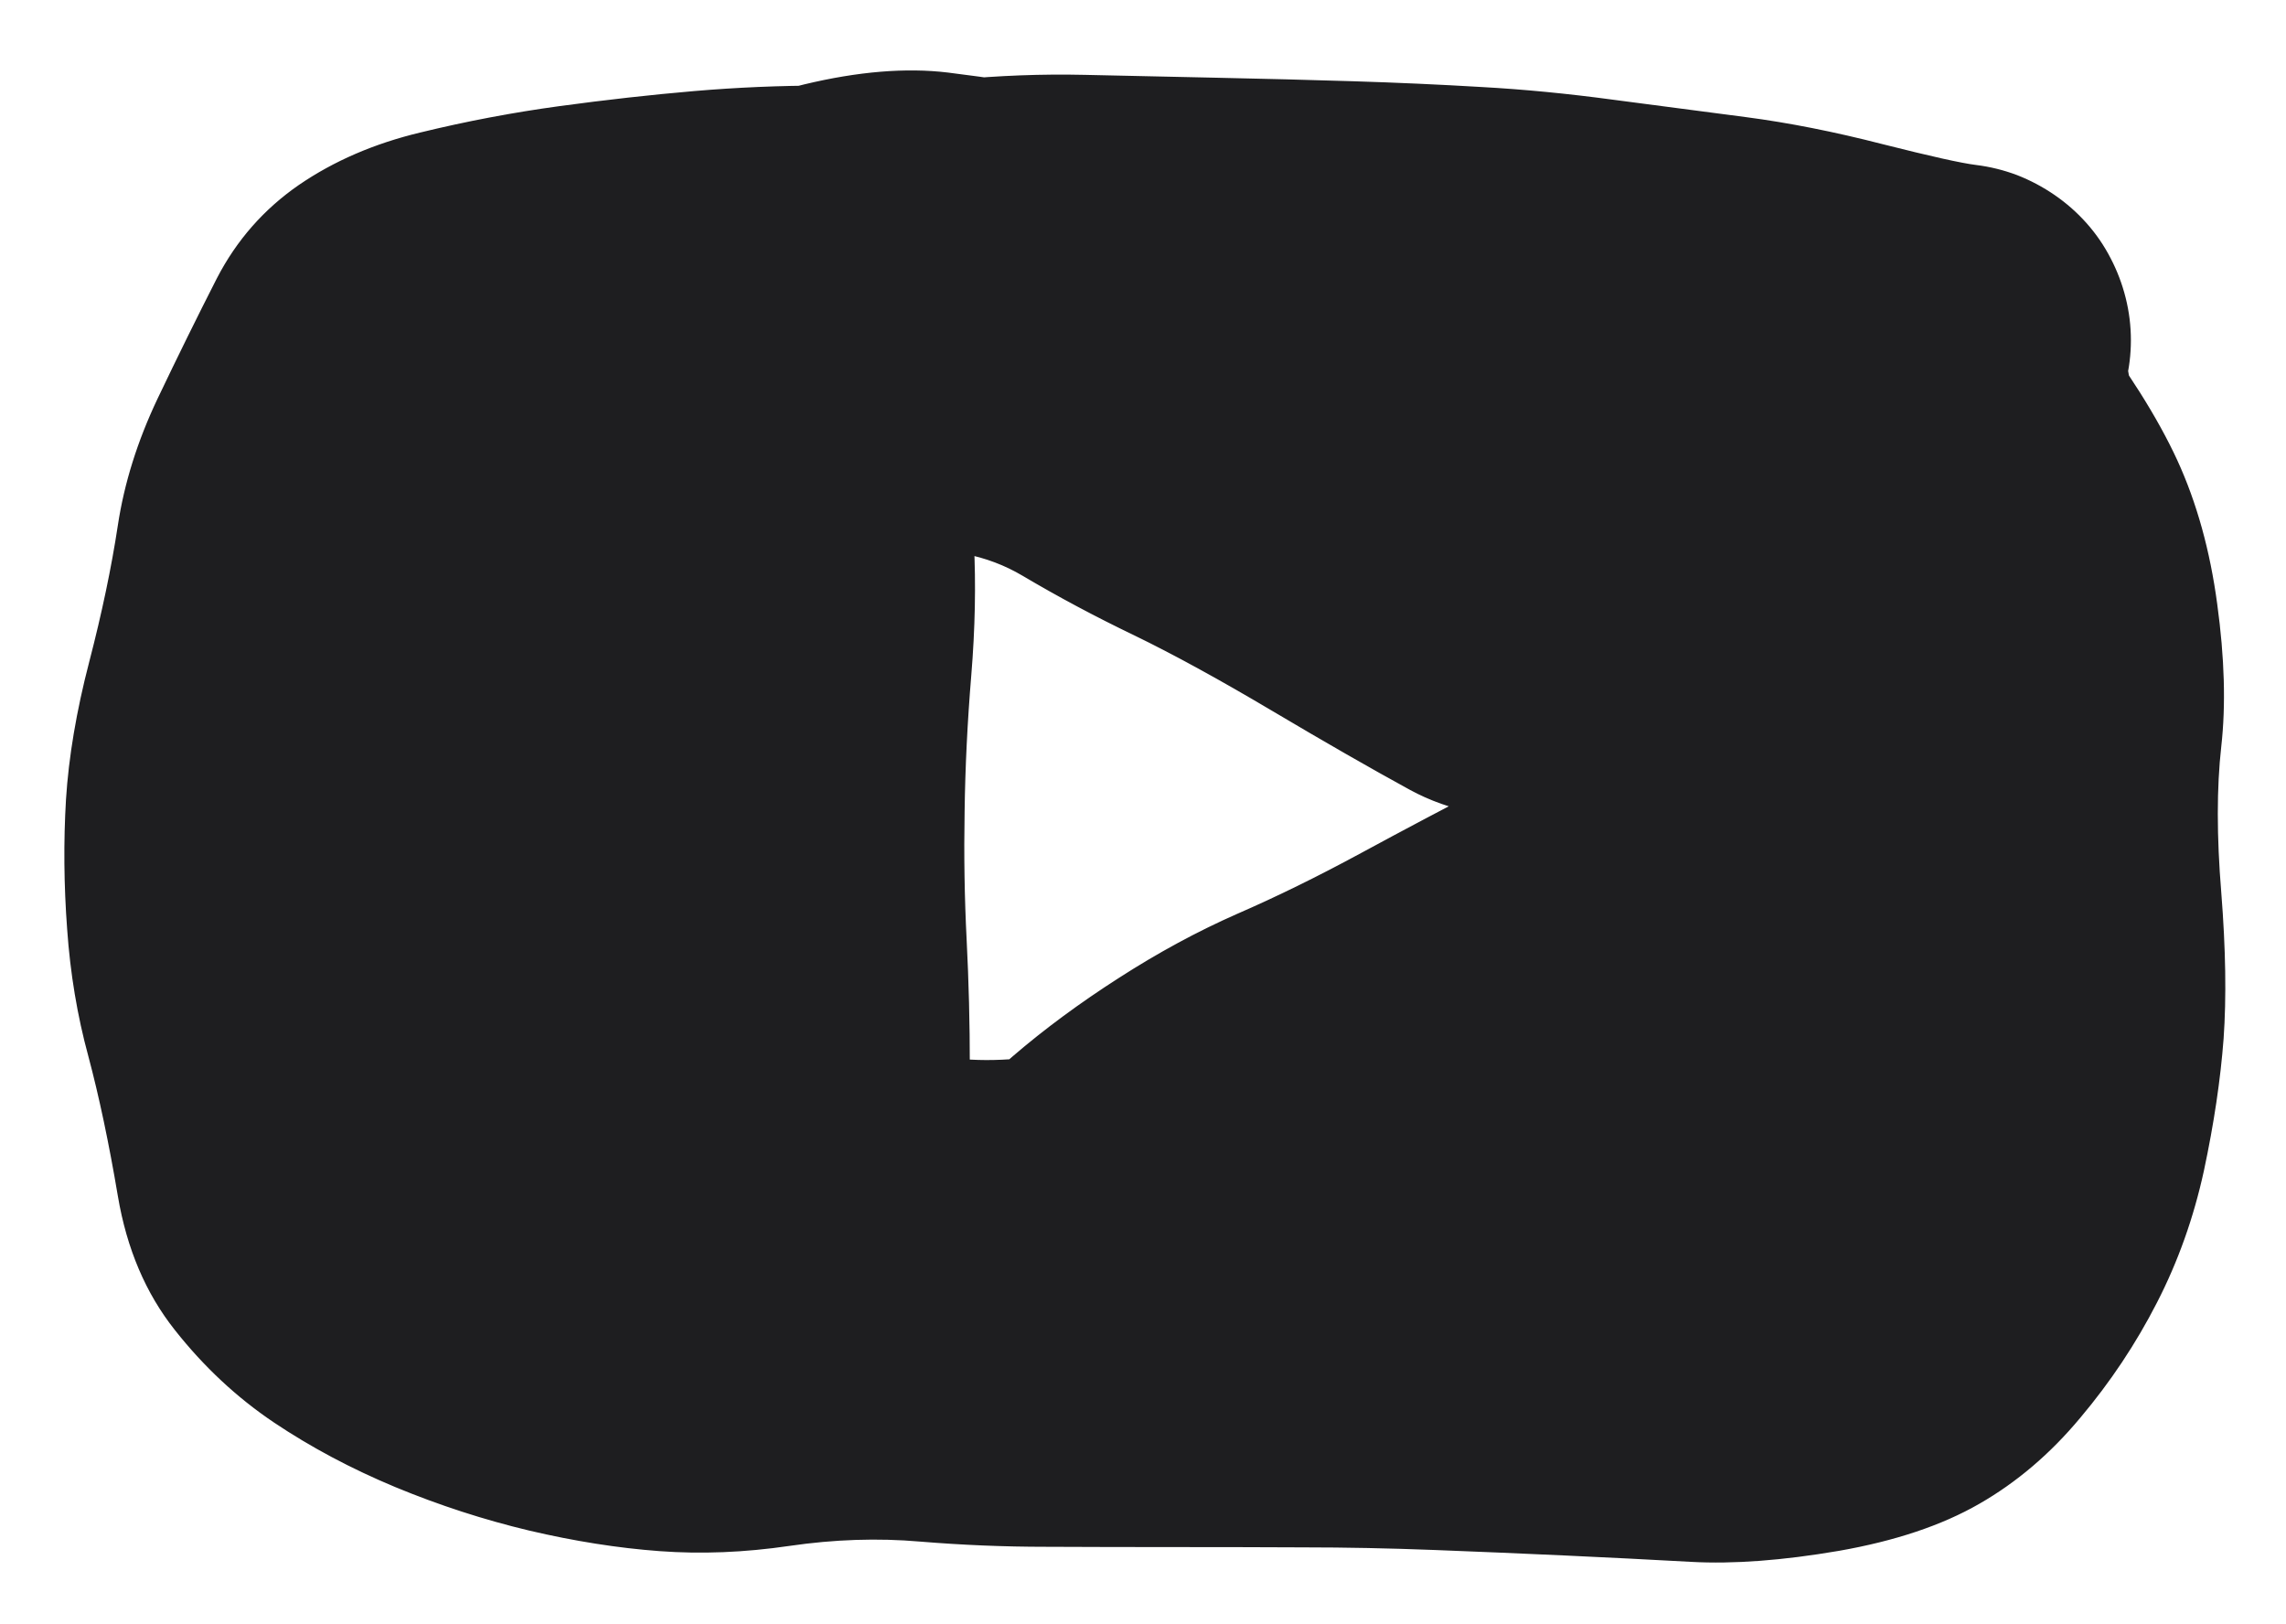 <svg version="1.1" xmlns="http://www.w3.org/2000/svg" viewBox="0 0 78.912 56.066" width="78.912" height="56.066">
  <!-- svg-source:excalidraw -->
  
  <defs>
    <style class="style-fonts">
      @font-face {
        font-family: "Virgil";
        src: url("https://excalidraw.com/Virgil.woff2");
      }
      @font-face {
        font-family: "Cascadia";
        src: url("https://excalidraw.com/Cascadia.woff2");
      }
    </style>
  </defs>
  <g transform="translate(122.018 31.094) rotate(0 -82.563 -3.061)" stroke="none"><path d="M-55.32 -10.78 L-55.41 -10.86 L-55.41 -10.95 L-55.41 -11.03 L-55.41 -11.2 L-55.41 -11.36 L-55.41 -11.53 L-55.41 -11.61 L-55.41 -11.86 L-55.41 -12.11 L-55.41 -12.36 L-55.24 -12.61 L-55.15 -12.69 L-55.07 -12.86 L-54.98 -13.11 L-54.72 -13.61 L-54.72 -13.69 L-54.64 -13.85 L-54.64 -14.02 L-54.43 -14.55 L-54.26 -14.8 L-54.26 -14.97 L-54.17 -15.13 L-54.09 -15.3 L-53.96 -15.66 L-53.79 -16 L-53.7 -16.16 L-53.7 -16.25 L-53.7 -16.33 L-53.7 -16.5 L-53.62 -16.66 L-53.62 -16.74 L-53.62 -16.91 L-53.53 -16.99 L-53.45 -17.08 L-53.45 -17.16 L-53.53 -17.24 L-53.62 -17.41 L-53.62 -17.49 L-53.71 -17.66 L-53.79 -17.83 L-53.88 -17.91 L-53.96 -17.99 L-54.05 -18.08 L-54.14 -18.16 L-54.48 -18.24 L-54.57 -18.24 L-54.74 -18.32 L-54.91 -18.32 L-55.08 -18.41 L-55.25 -18.57 L-55.34 -18.57 L-55.6 -18.74 L-55.68 -18.82 L-55.77 -18.91 L-56.03 -19.07 L-56.11 -19.16 L-56.2 -19.24 L-56.29 -19.32 L-56.46 -19.41 L-56.54 -19.49 L-56.63 -19.57 L-56.54 -19.57 L-56.46 -19.57 L-56.29 -19.57 L-56.12 -19.57 L-56.03 -19.57 L-55.95 -19.57 L-55.86 -19.57 L-55.69 -19.57 L-55.43 -19.49 L-55.35 -19.41 L-55.26 -19.41 L-55.18 -19.41 L-55.09 -19.41 L-55 -19.41 L-54.92 -19.41 L-54.75 -19.41 L-54.66 -19.41 L-54.58 -19.41 L-54.49 -19.33 L-54.58 -19.33 L-54.75 -19.33 L-55.09 -19.33 L-55.26 -19.33 L-55.9 -19.45 L-56.07 -19.45 L-56.25 -19.45 L-56.5 -19.45 L-56.97 -19.57 L-57.43 -19.69 L-58.03 -19.69 L-58.21 -19.77 L-58.29 -19.86 L-58.55 -19.94 L-58.72 -20.02 L-58.81 -20.02 L-58.89 -20.02 L-59.07 -20.11 L-59.41 -20.11 L-59.58 -20.19 L-59.67 -20.27 L-59.84 -20.27 L-60.1 -20.27 L-60.56 -20.4 L-61.11 -20.4 L-61.66 -20.52 L-62.09 -20.52 L-62.26 -20.52 L-62.52 -20.52 L-62.86 -20.52 L-63.12 -20.52 L-63.38 -20.6 L-63.55 -20.6 L-63.81 -20.6 L-63.98 -20.6 L-64.16 -20.6 L-64.33 -20.6 L-64.5 -20.6 L-64.67 -20.6 L-64.93 -20.6 L-65.02 -20.6 L-65.1 -20.6 L-65.28 -20.6 L-65.74 -20.72 L-66.08 -20.81 L-66.43 -20.81 L-66.77 -20.81 L-67.41 -20.93 L-67.58 -20.93 L-67.84 -20.93 L-68.09 -20.93 L-68.35 -20.93 L-68.52 -21.01 L-68.78 -21.01 L-69.12 -21.01 L-69.47 -21.09 L-69.73 -21.09 L-69.9 -21.09 L-70.24 -21.09 L-70.5 -21.09 L-71.05 -21.09 L-71.22 -21.09 L-71.65 -21.09 L-71.99 -21.09 L-72.34 -21.09 L-72.51 -21.09 L-72.85 -21.09 L-73.02 -21.09 L-73.2 -21.09 L-73.46 -21.09 L-73.54 -21.09 L-73.71 -21.09 L-74.06 -21.09 L-74.4 -21.09 L-74.57 -21.09 L-75.12 -21.09 L-75.67 -21.09 L-75.84 -21.09 L-76.19 -21.09 L-76.62 -21.09 L-76.87 -21.09 L-77.42 -21.09 L-77.97 -21.09 L-78.32 -21.09 L-78.66 -21.09 L-79 -21.09 L-79.26 -21.09 L-79.52 -21.09 L-80.04 -21.09 L-80.79 -21.09 L-81.55 -21.09 L-82.3 -21.09 L-82.85 -21.09 L-82.94 -21.09 L-83.37 -21.09 L-83.71 -21.09 L-84.06 -21.09 L-84.4 -21.09 L-84.66 -21.09 L-84.92 -21.09 L-85.09 -21.09 L-85.26 -21.09 L-85.52 -21.09 L-86.03 -21.09 L-86.38 -21.09 L-86.81 -21.09 L-86.98 -21.09 L-87.15 -21.09 L-87.7 -20.89 L-87.79 -20.89 L-88.13 -20.89 L-88.59 -20.77 L-88.77 -20.77 L-89.11 -20.77 L-89.66 -20.77 L-90.09 -20.77 L-90.55 -20.65 L-90.72 -20.65 L-91.07 -20.65 L-91.41 -20.65 L-91.75 -20.65 L-91.93 -20.65 L-92.01 -20.65 L-92.19 -20.65 L-92.44 -20.65 L-92.53 -20.65 L-92.62 -20.65 L-92.79 -20.65 L-93.05 -20.65 L-93.42 -20.53 L-93.68 -20.53 L-93.85 -20.53 L-94.11 -20.53 L-94.37 -20.53 L-94.89 -20.53 L-94.97 -20.53 L-95.23 -20.53 L-95.4 -20.53 L-95.57 -20.53 L-95.75 -20.53 L-96 -20.53 L-96.26 -20.53 L-96.35 -20.53 L-96.43 -20.53 L-96.52 -20.53 L-96.69 -20.53 L-96.78 -20.53 L-96.95 -20.53 L-97.04 -20.53 L-97.12 -20.53 L-97.3 -20.53 L-97.38 -20.53 L-97.55 -20.53 L-97.73 -20.53 L-97.81 -20.53 L-98.07 -20.44 L-98.33 -20.36 L-98.5 -20.36 L-98.76 -20.36 L-98.93 -20.36 L-99.02 -20.36 L-99.1 -20.36 L-99.28 -20.36 L-99.71 -20.36 L-99.88 -20.36 L-100.05 -20.36 L-100.22 -20.36 L-100.31 -20.36 L-100.57 -20.36 L-100.91 -20.28 L-101 -20.28 L-101.08 -20.28 L-101.25 -20.2 L-101.34 -20.2 L-101.43 -20.2 L-101.6 -20.11 L-101.68 -20.11 L-101.86 -20.11 L-101.94 -20.11 L-102.11 -20.03 L-102.29 -19.95 L-102.46 -19.95 L-102.72 -19.95 L-102.89 -19.86 L-103.06 -19.86 L-103.23 -19.86 L-103.4 -19.78 L-103.49 -19.78 L-103.58 -19.78 L-103.83 -19.7 L-103.92 -19.7 L-104.26 -19.62 L-104.44 -19.53 L-104.52 -19.53 L-104.69 -19.53 L-104.87 -19.45 L-104.95 -19.45 L-105.21 -19.37 L-105.3 -19.37 L-105.47 -19.29 L-105.64 -19.29 L-105.81 -19.29 L-105.99 -19.29 L-106.16 -19.2 L-106.24 -19.12 L-106.33 -19.12 L-106.42 -19.12 L-106.59 -19.04 L-106.76 -19.04 L-106.85 -19.04 L-107.02 -18.96 L-107.1 -18.96 L-107.27 -18.87 L-107.36 -18.79 L-107.45 -18.63 L-107.53 -18.54 L-107.75 -18.1 L-107.75 -17.93 L-107.96 -17.48 L-108.04 -17.4 L-108.13 -17.23 L-108.13 -17.15 L-108.26 -16.79 L-108.34 -16.54 L-108.56 -16.01 L-108.64 -15.93 L-108.73 -15.76 L-108.73 -15.68 L-108.73 -15.6 L-108.81 -15.43 L-108.81 -15.27 L-108.9 -15.1 L-109.07 -14.94 L-109.07 -14.77 L-109.07 -14.69 L-109.07 -14.6 L-109.16 -14.44 L-109.24 -14.27 L-109.33 -14.03 L-109.42 -13.94 L-109.5 -13.94 L-109.59 -13.86 L-109.68 -13.78 L-109.85 -13.61 L-109.93 -13.53 L-110.02 -13.37 L-110.02 -13.28 L-110.11 -13.12 L-110.11 -13.03 L-110.19 -12.87 L-110.28 -12.79 L-110.36 -12.7 L-110.36 -12.54 L-110.36 -12.21 L-110.36 -11.96 L-110.36 -11.71 L-110.45 -11.55 L-110.45 -11.22 L-110.45 -10.97 L-110.45 -10.8 L-110.45 -10.56 L-110.45 -10.39 L-110.45 -10.14 L-110.54 -9.89 L-110.71 -9.73 L-110.84 -9.03 L-110.84 -8.79 L-110.92 -8.62 L-110.92 -8.29 L-111.05 -7.92 L-111.05 -7.68 L-111.13 -7.51 L-111.31 -7.1 L-111.31 -6.93 L-111.39 -6.77 L-111.39 -6.52 L-111.52 -6.07 L-111.52 -5.91 L-111.82 -5.05 L-111.82 -4.96 L-111.82 -4.63 L-112.02 -3.7 L-112.02 -2.97 L-112.02 -2.24 L-112.02 -1.14 L-112.02 -0.81 L-112.02 -0.08 L-112.02 0.65 L-112.02 1.18 L-111.89 1.54 L-111.77 2.07 L-111.77 2.15 L-111.68 2.4 L-111.6 2.57 L-111.38 3.01 L-111.3 3.18 L-111.3 3.34 L-111.3 3.51 L-111.21 3.76 L-111.21 3.84 L-111.21 4.17 L-111.13 4.34 L-111.13 4.58 L-110.96 4.91 L-110.96 5.08 L-110.83 5.53 L-110.83 5.69 L-110.83 6.02 L-110.83 6.27 L-110.83 6.44 L-110.83 6.68 L-110.83 7.1 L-110.75 7.26 L-110.75 7.35 L-110.75 7.51 L-110.62 8.04 L-110.62 8.29 L-110.62 8.62 L-110.45 8.95 L-110.32 9.48 L-110.32 9.56 L-110.32 9.73 L-110.24 9.81 L-110.15 9.98 L-109.98 10.14 L-109.9 10.22 L-109.81 10.31 L-109.72 10.47 L-109.55 10.55 L-109.38 10.64 L-109.3 10.72 L-109.21 10.8 L-109.13 10.8 L-109.04 10.88 L-108.87 10.97 L-108.61 11.13 L-108.36 11.38 L-108.18 11.46 L-108.1 11.55 L-107.84 11.79 L-107.5 12.04 L-107.24 12.21 L-106.99 12.29 L-106.64 12.45 L-106.56 12.54 L-106.3 12.62 L-106.13 12.7 L-105.96 12.87 L-105.87 12.95 L-105.7 13.03 L-105.45 13.12 L-105.36 13.12 L-105.02 13.28 L-104.76 13.36 L-104.59 13.45 L-104.42 13.45 L-104.16 13.45 L-103.91 13.53 L-103.74 13.53 L-103.27 13.73 L-102.81 13.85 L-102.26 13.98 L-101.71 14.1 L-101.25 14.22 L-100.99 14.3 L-100.02 14.49 L-99.14 14.69 L-98.88 14.69 L-98.54 14.69 L-98.45 14.69 L-98.37 14.69 L-98.2 14.69 L-98.11 14.69 L-97.94 14.69 L-97.77 14.69 L-97.34 14.69 L-97.17 14.69 L-96.91 14.69 L-96.57 14.69 L-96.31 14.6 L-96.06 14.52 L-95.97 14.52 L-95.72 14.52 L-95.63 14.52 L-95.37 14.44 L-95.2 14.44 L-95.03 14.44 L-94.95 14.44 L-94.77 14.35 L-94.6 14.35 L-94.43 14.35 L-94.26 14.35 L-94.18 14.35 L-94.01 14.35 L-93.66 14.35 L-93.49 14.35 L-93.41 14.35 L-93.32 14.35 L-93.06 14.35 L-92.81 14.35 L-92.64 14.35 L-92.55 14.35 L-92.47 14.35 L-92.21 14.35 L-92.04 14.35 L-91.95 14.35 L-91.78 14.35 L-91.52 14.35 L-91.27 14.35 L-90.93 14.35 L-90.84 14.35 L-90.75 14.35 L-90.58 14.35 L-90.41 14.35 L-90.16 14.35 L-90.07 14.35 L-89.98 14.35 L-89.9 14.35 L-89.73 14.35 L-89.64 14.35 L-89.56 14.35 L-89.47 14.35 L-89.3 14.35 L-89.21 14.35 L-89.13 14.35 L-88.96 14.35 L-88.7 14.35 L-88.27 14.35 L-88.1 14.35 L-87.93 14.35 L-87.67 14.35 L-87.42 14.35 L-87.16 14.35 L-86.99 14.35 L-86.9 14.35 L-86.73 14.35 L-86.39 14.35 L-86.22 14.35 L-86.05 14.35 L-85.36 14.35 L-85.28 14.35 L-84.94 14.35 L-84.68 14.35 L-84.42 14.35 L-84.34 14.35 L-84.17 14.35 L-84 14.35 L-83.82 14.35 L-83.65 14.35 L-83.4 14.35 L-83.23 14.35 L-82.97 14.35 L-82.71 14.35 L-82.63 14.35 L-82.46 14.35 L-82.28 14.35 L-81.94 14.35 L-81.69 14.35 L-81.51 14.35 L-81.43 14.35 L-81.34 14.35 L-81.17 14.35 L-81 14.35 L-80.66 14.35 L-80.32 14.35 L-80.15 14.35 L-79.72 14.35 L-79.29 14.35 L-78.86 14.35 L-78.69 14.35 L-78.52 14.35 L-78.35 14.35 L-78.18 14.35 L-78.01 14.35 L-77.66 14.35 L-76.81 14.35 L-76.3 14.35 L-76.13 14.35 L-75.78 14.35 L-75.53 14.35 L-75.27 14.35 L-75.1 14.35 L-75.01 14.35 L-74.93 14.35 L-74.76 14.35 L-74.59 14.35 L-74.33 14.35 L-73.9 14.35 L-73.64 14.35 L-73.56 14.35 L-73.39 14.35 L-73.05 14.35 L-72.7 14.35 L-72.45 14.35 L-72.36 14.35 L-72.19 14.35 L-72.1 14.35 L-72.02 14.35 L-71.85 14.35 L-71.68 14.35 L-71.33 14.35 L-71.16 14.35 L-70.91 14.35 L-70.36 14.56 L-69.89 14.56 L-69.47 14.56 L-69.38 14.56 L-69.21 14.56 L-68.87 14.64 L-68.61 14.64 L-68.44 14.64 L-68.35 14.64 L-68.18 14.72 L-68.1 14.72 L-68.01 14.72 L-67.84 14.72 L-67.59 14.72 L-67.24 14.72 L-67.07 14.72 L-66.82 14.72 L-66.56 14.72 L-66.47 14.72 L-66.3 14.72 L-66.22 14.72 L-66.05 14.72 L-65.87 14.72 L-65.7 14.72 L-65.62 14.72 L-65.45 14.72 L-65.19 14.72 L-64.76 14.72 L-64.21 14.72 L-63.87 14.72 L-63.61 14.72 L-63.36 14.81 L-62.76 14.81 L-62.59 14.81 L-62.25 14.89 L-62.16 14.97 L-61.99 14.97 L-61.65 14.97 L-61.39 14.97 L-61.22 14.97 L-61.13 14.97 L-60.96 14.97 L-60.79 14.97 L-60.53 14.97 L-60.16 14.85 L-60.07 14.85 L-59.81 14.85 L-59.56 14.85 L-59.39 14.85 L-59.3 14.85 L-59.22 14.85 L-59.13 14.77 L-59.04 14.77 L-58.87 14.77 L-58.62 14.68 L-58.53 14.6 L-58.45 14.52 L-58.28 14.43 L-58.02 14.35 L-57.93 14.35 L-57.76 14.27 L-57.68 14.18 L-57.51 14.02 L-57.33 13.93 L-57.16 13.85 L-56.99 13.68 L-56.91 13.6 L-56.82 13.52 L-56.74 13.43 L-56.48 13.19 L-56.39 13.1 L-56.31 12.94 L-56.14 12.77 L-56.05 12.6 L-55.97 12.44 L-55.79 12.27 L-55.62 12.19 L-55.62 12.1 L-55.54 11.94 L-55.37 11.77 L-55.28 11.69 L-55.2 11.61 L-54.86 11.08 L-54.77 10.91 L-54.77 10.83 L-54.69 10.66 L-54.6 10.58 L-54.43 10.33 L-54.34 10.24 L-54.34 10.16 L-54.26 10 L-54.17 9.75 L-54.17 9.66 L-54 9.41 L-53.92 9.25 L-53.83 9 L-53.83 8.83 L-53.83 8.58 L-53.75 8.42 L-53.75 8.25 L-53.75 8.08 L-53.57 7.84 L-53.57 7.75 L-53.57 7.5 L-53.57 7.34 L-53.49 7.09 L-53.49 7 L-53.4 6.76 L-53.4 6.59 L-53.4 6.34 L-53.4 6.09 L-53.4 5.84 L-53.4 5.76 L-53.4 5.68 L-53.28 5.31 L-53.28 5.23 L-53.11 4.9 L-53.11 4.81 L-53.11 4.56 L-53.11 4.4 L-53.11 4.23 L-53.11 3.9 L-53.11 3.4 L-53.11 3.07 L-53.11 2.9 L-53.11 2.65 L-53.11 2.49 L-53.11 2.24 L-53.11 1.99 L-53.11 1.66 L-53.11 1.41 L-53.11 1.08 L-53.11 0.83 L-53.11 0.66 L-53.11 0.49 L-53.11 0.33 L-53.11 0.16 L-53.11 0.08 L-53.11 -0.25 L-53.11 -0.34 L-53.11 -0.5 L-53.11 -0.59 L-53.19 -0.75 L-53.19 -0.92 L-53.19 -1.09 L-53.19 -1.42 L-53.19 -1.59 L-53.19 -1.83 L-53.19 -2.08 L-53.19 -2.33 L-53.19 -2.58 L-53.11 -2.83 L-53.11 -3 L-53.11 -3.16 L-53.11 -3.5 L-53.11 -3.99 L-53.11 -4.16 L-53.11 -4.24 L-53.11 -4.33 L-53.11 -4.41 L-53.11 -4.49 L-53.11 -4.66 L-53.11 -4.83 L-53.11 -4.99 L-53.11 -5.16 L-53.11 -5.24 L-53.11 -5.33 L-53.11 -5.49 L-53.11 -5.66 L-53.11 -5.99 L-53.11 -6.16 L-53.11 -6.24 L-53.11 -6.41 L-53.11 -6.57 L-53.11 -6.91 L-53.11 -7.16 L-53.11 -7.24 L-53.11 -7.32 L-53.11 -7.4 L-53.11 -7.57 L-53.11 -7.74 L-53.11 -8.15 L-53.11 -8.24 L-53.11 -8.32 L-53.11 -8.49 L-53.11 -8.73 L-53.11 -8.9 L-53.11 -8.98 L-53.11 -9.07 L-53.11 -9.15 L-53.11 -9.32 L-53.11 -9.48 L-53.11 -9.57 L-53.11 -9.73 L-53.19 -9.82 L-53.19 -9.9 L-53.19 -10.07 L-53.19 -10.23 L-53.28 -10.4 L-53.28 -10.56 L-53.28 -10.65 L-53.28 -10.73 L-53.37 -10.9 L-53.45 -10.98 L-53.45 -11.06 L-53.45 -11.23 L-53.45 -11.31 L-53.54 -11.48 L-53.62 -11.65 L-53.71 -11.89 L-53.71 -11.98 L-53.8 -12.06 L-53.97 -12.23 L-53.97 -12.31 L-54.05 -12.39 L-54.14 -12.64 L-54.14 -12.73 L-54.14 -12.81 L-54.23 -12.89 L-54.31 -12.98 L-54.31 -13.06 L-54.4 -13.22 L-54.4 -13.31 L-54.4 -13.47 L-54.4 -13.56 L-54.49 -13.72 L-54.49 -13.81 L-54.49 -13.89 L-54.49 -13.97 L-54.57 -14.31 L-54.57 -14.39 L-54.57 -14.47 L-54.57 -14.64 L-54.66 -14.8 L-54.74 -14.89 L-54.83 -14.97 L-54.83 -15.14 L-54.92 -15.22 L-55 -15.3 L-55.09 -15.47 L-55.17 -15.55 L-55.26 -15.64 L-55.35 -15.64 L-55.61 -15.64 L-55.69 -15.64 L-55.95 -15.64 L-56.04 -15.64 L-56.12 -15.72 L-56.29 -15.72 L-56.38 -15.72 L-56.47 -15.72 L-56.55 -15.72 L-56.73 -15.72 L-56.81 -15.72 L-57.16 -15.72 L-57.24 -15.72 L-57.33 -15.72 L-57.41 -15.72 L-57.67 -15.72 L-57.76 -15.72 L-57.84 -15.72 L-58.02 -15.72 L-58.19 -15.72 L-58.36 -15.72 L-58.53 -15.72 L-58.71 -15.72 L-58.96 -15.72 L-59.14 -15.72 L-59.31 -15.72 L-59.48 -15.72 L-59.65 -15.72 L-59.83 -15.72 L-60 -15.72 L-60.08 -15.72 L-60.17 -15.72 L-60.34 -15.72 L-60.51 -15.72 L-60.95 -15.72 L-61.03 -15.72 L-61.12 -15.72 L-61.29 -15.72 L-61.38 -15.72 L-61.46 -15.72 L-61.55 -15.72 L-61.72 -15.64 L-61.89 -15.55 L-61.98 -15.55 L-62.06 -15.47 L-62.24 -15.39 L-62.32 -15.31 L-62.41 -15.14 L-62.58 -15.06 L-62.67 -14.89 L-62.75 -14.81 L-62.92 -14.73 L-63.01 -14.73 L-63.27 -14.65 L-63.44 -14.56 L-63.9 -14.44 L-63.99 -14.36 L-64.54 -14.15 L-64.71 -14.15 L-64.97 -14.15 L-65.23 -14.07 L-65.49 -13.99 L-65.57 -13.91 L-65.66 -13.82 L-65.83 -13.74 L-65.92 -13.74 L-66.17 -13.66 L-66.69 -13.33 L-66.78 -13.25 L-66.78 -13.16 L-66.86 -13 L-66.95 -12.75 L-67.04 -12.67 L-67.04 -12.58 L-67.12 -12.42 L-67.21 -12.17 L-67.21 -12.09 L-67.21 -11.92 L-67.21 -11.76 L-67.12 -11.59 L-67.12 -11.51 L-67.04 -11.26 L-67.04 -11.18 L-66.95 -11.01 L-66.87 -10.85 L-66.87 -10.77 L-66.87 -10.68 L-66.87 -10.6 L-66.87 -10.52 L-66.69 -10.35 L-66.69 -10.27 L-66.69 -10.1 L-66.69 -10.02 L-66.69 -9.94 L-66.69 -9.86 L-66.69 -9.77 L-66.69 -9.69 L-66.69 -9.53 L-66.69 -9.44 L-66.69 -9.36 L-66.78 -9.28 L-66.87 -9.36 L-66.95 -9.44 L-67.04 -9.53 L-67.21 -9.69 L-67.3 -9.78 L-67.38 -9.86 L-67.47 -9.94 L-67.56 -9.94 L-67.64 -9.94 L-67.73 -10.03 L-67.9 -10.19 L-67.99 -10.28 L-68.07 -10.36 L-68.33 -10.53 L-68.42 -10.61 L-68.59 -10.69 L-68.68 -10.69 L-68.85 -10.78 L-68.93 -10.78 L-69.02 -10.86 L-69.19 -10.94 L-69.28 -10.94 L-69.36 -10.94 L-69.45 -11.03 L-69.54 -11.03 L-69.62 -11.03 L-69.71 -11.03 L-69.79 -11.11 L-70.05 -11.11 L-70.14 -11.19 L-70.31 -11.19 L-70.4 -11.19 L-70.48 -11.28 L-70.57 -11.36 L-70.66 -11.44 L-70.74 -11.53 L-70.91 -11.61 L-71.09 -11.78 L-71.43 -12.02 L-71.52 -12.02 L-71.77 -12.11 L-71.86 -12.19 L-71.95 -12.27 L-72.03 -12.36 L-72.21 -12.36 L-72.29 -12.44 L-72.38 -12.52 L-72.46 -12.61 L-72.72 -12.69 L-72.89 -12.77 L-72.98 -12.77 L-73.07 -12.77 L-73.32 -12.86 L-73.41 -12.86 L-74.01 -13.19 L-74.1 -13.19 L-74.27 -13.27 L-74.87 -13.61 L-74.96 -13.61 L-75.04 -13.69 L-75.13 -13.69 L-75.3 -13.77 L-75.39 -13.94 L-75.56 -13.94 L-75.65 -14.02 L-75.73 -14.1 L-75.99 -14.27 L-76.16 -14.35 L-76.25 -14.44 L-76.42 -14.52 L-76.51 -14.52 L-76.68 -14.6 L-76.77 -14.77 L-76.94 -14.85 L-77.11 -14.94 L-77.2 -15.02 L-77.28 -15.1 L-77.37 -15.19 L-77.45 -15.27 L-77.54 -15.27 L-77.8 -15.35 L-78.06 -15.52 L-78.14 -15.6 L-78.23 -15.69 L-78.31 -15.69 L-78.4 -15.77 L-78.66 -15.94 L-78.83 -16.02 L-78.92 -16.1 L-79.38 -16.31 L-79.64 -16.47 L-79.81 -16.56 L-79.98 -16.64 L-80.07 -16.64 L-80.15 -16.64 L-80.33 -16.72 L-80.41 -16.81 L-80.5 -16.81 L-80.59 -16.89 L-80.67 -16.89 L-80.76 -16.97 L-80.84 -16.97 L-81.02 -16.97 L-81.1 -17.06 L-81.36 -17.14 L-81.45 -17.22 L-81.53 -17.31 L-81.7 -17.39 L-81.96 -17.56 L-82.05 -17.64 L-82.13 -17.72 L-82.39 -17.8 L-82.56 -17.89 L-82.74 -17.97 L-82.91 -18.14 L-82.99 -18.14 L-83.08 -18.22 L-83.25 -18.3 L-83.34 -18.39 L-83.42 -18.47 L-83.51 -18.55 L-83.6 -18.64 L-83.68 -18.64 L-83.94 -18.72 L-84.11 -18.89 L-84.2 -18.97 L-84.29 -18.97 L-84.37 -19.05 L-84.54 -19.14 L-84.63 -19.22 L-84.72 -19.39 L-84.8 -19.47 L-84.97 -19.55 L-85.06 -19.63 L-85.23 -19.8 L-85.4 -19.88 L-85.49 -19.97 L-85.66 -20.05 L-85.75 -20.13 L-85.83 -20.13 L-85.92 -20.22 L-86.01 -20.22 L-86.18 -20.22 L-86.35 -20.22 L-86.61 -20.3 L-86.69 -20.3 L-86.87 -20.3 L-86.95 -20.3 L-87.13 -20.3 L-87.3 -20.3 L-87.47 -20.3 L-87.85 -20.42 L-88.36 -20.51 L-88.45 -20.59 L-88.54 -20.59 L-88.62 -20.59 L-88.79 -20.67 L-89.05 -20.67 L-89.14 -20.67 L-89.31 -20.75 L-89.48 -20.84 L-89.57 -20.84 L-89.65 -20.84 L-89.91 -20.84 L-90.26 -20.84 L-90.8 -20.84 L-91.15 -20.84 L-91.92 -20.84 L-92.01 -20.84 L-92.09 -20.84 L-92.27 -20.84 L-92.35 -20.84 L-92.44 -20.84 L-92.52 -20.84 L-92.61 -20.84 L-92.78 -20.76 L-92.87 -20.67 L-92.95 -20.59 L-93.04 -20.59 L-93.21 -20.51 L-93.3 -20.51 L-93.38 -20.51 L-93.47 -20.42 L-93.56 -20.42 L-93.73 -20.34 L-93.81 -20.26 L-93.9 -20.18 L-93.99 -20.09 L-94.07 -20.09 L-94.24 -20.01 L-94.33 -20.01 L-94.59 -19.85 L-94.68 -19.76 L-94.76 -19.68 L-94.85 -19.68 L-94.93 -19.68 L-95.11 -19.6 L-95.19 -19.52 L-95.36 -19.35 L-95.54 -19.27 L-95.71 -19.19 L-95.88 -19.1 L-95.96 -18.94 L-96.05 -18.85 L-96.14 -18.77 L-96.31 -18.69 L-96.4 -18.52 L-96.48 -18.36 L-96.65 -18.19 L-96.74 -17.95 L-96.83 -17.86 L-96.83 -17.78 L-96.91 -17.62 L-96.91 -17.45 L-96.91 -17.28 L-96.91 -17.2 L-96.91 -17.12 L-96.91 -17.04 L-96.91 -16.95 L-96.91 -16.87 L-96.91 -16.79 L-96.91 -16.71 L-96.91 -16.54 L-96.91 -16.38 L-96.91 -16.29 L-96.91 -16.21 L-96.91 -15.96 L-96.91 -15.8 L-96.91 -15.71 L-96.91 -15.63 L-96.91 -15.38 L-96.91 -15.3 L-96.74 -15.05 L-96.66 -14.72 L-96.66 -14.39 L-96.57 -14.23 L-96.57 -14.06 L-96.57 -13.98 L-96.48 -13.81 L-96.48 -13.73 L-96.48 -13.65 L-96.48 -13.57 L-96.48 -13.48 L-96.48 -13.4 L-96.48 -13.32 L-96.48 -13.23 L-96.48 -13.15 L-96.48 -13.07 L-96.48 -12.99 L-96.48 -12.9 L-96.48 -12.82 L-96.48 -12.74 L-96.48 -12.66 L-96.48 -12.57 L-96.48 -12.49 L-96.48 -12.41 L-96.48 -12.33 L-96.48 -12.24 L-96.48 -12.08 L-96.48 -12 L-96.48 -11.83 L-96.48 -11.75 L-96.48 -11.58 L-96.48 -11.5 L-96.48 -11.42 L-96.48 -11.17 L-96.48 -11 L-96.48 -10.84 L-96.48 -10.76 L-96.48 -10.67 L-96.31 -10.51 L-96.31 -10.34 L-96.31 -10.18 L-96.31 -10.09 L-96.31 -9.93 L-96.31 -9.76 L-96.31 -9.6 L-96.31 -9.43 L-96.31 -9.19 L-96.31 -8.94 L-96.31 -8.77 L-96.31 -8.69 L-96.31 -8.61 L-96.31 -8.44 L-96.31 -8.28 L-96.31 -8.19 L-96.31 -8.11 L-96.31 -7.95 L-96.31 -7.78 L-96.4 -7.62 L-96.4 -7.53 L-96.49 -7.37 L-96.49 -7.28 L-96.66 -7.04 L-96.66 -6.95 L-96.74 -6.71 L-96.83 -6.54 L-96.83 -6.46 L-96.92 -6.29 L-97 -6.04 L-97.09 -5.96 L-97.09 -5.88 L-97.09 -5.71 L-97.09 -5.63 L-97.17 -5.47 L-97.17 -5.38 L-97.17 -5.3 L-97.17 -5.22 L-97.17 -5.05 L-97.17 -4.81 L-97.17 -4.72 L-97.17 -4.56 L-97.17 -4.47 L-97.17 -4.39 L-97.17 -4.23 L-97.17 -4.06 L-97.17 -3.98 L-97.17 -3.73 L-97.17 -3.65 L-97.17 -3.57 L-97.17 -3.4 L-97.17 -3.32 L-97.17 -3.24 L-97.17 -3.07 L-97.17 -2.9 L-97.17 -2.74 L-97.17 -2.57 L-97.17 -2.49 L-97.09 -2.33 L-97.09 -2.24 L-97.09 -2.16 L-97.09 -2.08 L-97.09 -2 L-97.09 -1.91 L-97.09 -1.83 L-97.09 -1.66 L-97.09 -1.58 L-97.09 -1.5 L-97.09 -1.42 L-97.09 -1.25 L-97.09 -1.17 L-97 -0.92 L-97 -0.84 L-97 -0.76 L-96.92 -0.67 L-96.92 -0.43 L-96.83 -0.26 L-96.75 -0.18 L-96.75 -0.09 L-96.75 0.07 L-96.75 0.24 L-96.66 0.4 L-96.66 0.57 L-96.66 0.73 L-96.66 0.9 L-96.58 0.98 L-96.58 1.15 L-96.58 1.31 L-96.58 1.39 L-96.58 1.48 L-96.58 1.64 L-96.58 1.81 L-96.58 1.97 L-96.58 2.14 L-96.58 2.3 L-96.58 2.47 L-96.58 2.63 L-96.58 2.72 L-96.58 2.88 L-96.58 2.96 L-96.58 3.13 L-96.58 3.29 L-96.58 3.46 L-96.58 3.62 L-96.58 3.79 L-96.58 4.04 L-96.58 4.2 L-96.58 4.37 L-96.58 4.45 L-96.58 4.53 L-96.58 4.62 L-96.58 4.78 L-96.58 4.86 L-96.58 5.03 L-96.58 5.11 L-96.58 5.28 L-96.58 5.44 L-96.58 5.69 L-96.58 5.77 L-96.58 5.94 L-96.58 6.1 L-96.58 6.19 L-96.58 6.35 L-96.58 6.43 L-96.58 6.6 L-96.58 6.76 L-96.58 6.93 L-96.58 7.1 L-96.58 7.34 L-96.58 7.51 L-96.58 7.59 L-96.58 7.84 L-96.58 8.09 L-96.58 8.34 L-96.58 8.42 L-96.58 8.5 L-96.58 8.67 L-96.58 8.75 L-96.58 8.83 L-96.58 9 L-96.58 9.08 L-96.58 9.16 L-96.58 9.24 L-96.58 9.41 L-96.58 9.49 L-96.58 9.57 L-96.49 9.91 L-96.49 10.07 L-96.49 10.24 L-96.49 10.32 L-96.49 10.48 L-96.49 10.65 L-96.49 10.81 L-96.49 10.9 L-96.49 11.06 L-96.49 11.23 L-96.49 11.31 L-96.32 11.48 L-96.23 11.64 L-96.15 11.72 L-96.06 11.81 L-95.98 11.89 L-95.89 11.97 L-95.72 12.05 L-95.63 12.05 L-95.46 12.05 L-95.38 12.14 L-95.04 12.22 L-94.95 12.22 L-94.86 12.22 L-94.69 12.3 L-94.61 12.38 L-94.52 12.38 L-94.44 12.38 L-94.35 12.38 L-94.27 12.38 L-94.18 12.38 L-94.09 12.38 L-94.01 12.38 L-93.84 12.47 L-93.67 12.47 L-93.5 12.55 L-93.41 12.55 L-93.15 12.63 L-93.07 12.63 L-92.98 12.63 L-92.9 12.72 L-92.73 12.88 L-92.47 12.96 L-92.3 12.96 L-92.21 12.96 L-92.04 13.05 L-91.96 13.05 L-91.87 13.05 L-91.36 13.21 L-90.72 13.33 L-90.64 13.33 L-90.55 13.33 L-90.3 13.33 L-90.12 13.33 L-89.61 13.33 L-89.27 13.33 L-88.93 13.33 L-88.58 13.33 L-88.24 13.33 L-87.64 13.33 L-87.56 13.33 L-87.47 13.33 L-87.39 13.33 L-87.3 13.33 L-87.13 13.33 L-87.04 13.33 L-86.87 13.33 L-86.79 13.33 L-86.53 13.33 L-86.36 13.33 L-86.27 13.33 L-86.02 13.33 L-85.85 13.33 L-85.76 13.33 L-85.59 13.33 L-85.42 13.33 L-85.16 13.33 L-84.82 13.33 L-84.39 13.25 L-84.05 13.25 L-83.79 13.25 L-83.62 13.25 L-83.54 13.25 L-83.37 13.17 L-83.02 13.08 L-82.85 13 L-82.77 12.83 L-82.68 12.67 L-82.6 12.5 L-82.42 12.42 L-82.51 12.42 L-82.68 12.42 L-82.86 12.42 L-82.94 12.42 L-83.03 12.42 L-82.94 12.34 L-82.86 12.25 L-82.77 12.17 L-82.69 12 L-82.6 11.92 L-82.51 11.92 L-82.34 11.75 L-82.26 11.59 L-82.17 11.5 L-82 11.42 L-81.92 11.34 L-81.83 11.17 L-81.57 11.09 L-81.49 11.01 L-81.4 10.92 L-81.32 10.84 L-81.15 10.76 L-81.06 10.67 L-80.97 10.59 L-80.72 10.42 L-80.55 10.34 L-80.29 10.26 L-79.95 10.09 L-79.86 10.01 L-79.69 9.92 L-79.61 9.92 L-79.43 9.84 L-79.26 9.76 L-79.18 9.76 L-78.92 9.51 L-78.75 9.43 L-78.58 9.34 L-78.49 9.26 L-78.32 9.09 L-78.24 9.01 L-78.07 8.93 L-77.98 8.84 L-77.89 8.76 L-77.81 8.68 L-77.72 8.59 L-77.64 8.51 L-77.38 8.34 L-77.3 8.26 L-77.12 8.18 L-76.95 8.09 L-76.78 8.01 L-76.61 7.84 L-76.23 7.72 L-75.98 7.56 L-75.89 7.47 L-75.51 7.35 L-75.34 7.35 L-75.17 7.27 L-74.92 7.18 L-74.74 7.1 L-74.66 7.02 L-74.4 6.93 L-74.15 6.85 L-74.06 6.85 L-73.89 6.77 L-73.8 6.77 L-73.63 6.68 L-73.46 6.52 L-73.2 6.35 L-72.83 6.23 L-72.66 6.06 L-72.28 5.94 L-72.19 5.86 L-71.85 5.69 L-71.59 5.53 L-71.51 5.44 L-71.25 5.36 L-71.17 5.28 L-71 5.11 L-70.91 5.11 L-70.74 5.03 L-70.48 4.86 L-70.4 4.78 L-70.23 4.69 L-70.14 4.69 L-69.88 4.53 L-69.8 4.44 L-69.71 4.36 L-69.54 4.28 L-69.37 4.19 L-69.2 4.11 L-69.03 3.94 L-68.86 3.86 L-68.77 3.86 L-68.6 3.78 L-68.51 3.69 L-68.34 3.53 L-68.17 3.45 L-68 3.36 L-67.74 3.28 L-67.4 3.11 L-67.06 2.95 L-66.89 2.86 L-66.72 2.7 L-66.63 2.7 L-66.46 2.61 L-66.38 2.53 L-66.2 2.53 L-65.95 2.36 L-65.69 2.2 L-65.61 2.2 L-65.43 2.11 L-65.26 2.03 L-65.01 1.86 L-64.92 1.78 L-64.66 1.7 L-64.49 1.61 L-64.41 1.53 L-64.32 1.45 L-63.98 1.36 L-63.89 1.36 L-63.81 1.28 L-63.64 1.28 L-63.38 1.11 L-63.21 1.03 L-63.12 1.03 L-62.95 0.95 L-62.78 0.95 L-62.7 0.87 L-62.61 0.87 L-62.35 0.78 L-62.27 0.7 L-62.18 0.62 L-62.1 0.53 L-62.01 0.45 L-61.84 0.37 L-61.76 0.28 L-61.67 0.12 L-61.58 0.03 L-61.5 -0.05 L-61.41 -0.22 L-61.33 -0.3 L-61.24 -0.47 L-61.07 -0.71 L-61.07 -0.8 L-60.99 -0.96 L-60.9 -1.21 L-60.9 -1.3 L-60.81 -1.54 L-60.73 -1.79 L-60.64 -1.88 L-60.64 -1.96 L-60.64 -2.21 L-60.56 -2.38 L-60.56 -2.46 L-60.56 -2.63 L-60.56 -2.79 L-60.56 -3.04 L-60.47 -3.21 L-60.47 -3.29 L-60.39 -3.46 L-60.39 -3.71 L-60.39 -3.87 L-60.39 -3.96 L-60.39 -4.04 L-60.39 -4.2 L-60.39 -4.29 L-60.39 -4.37 L-60.39 -4.45 L-60.39 -4.54 L-60.39 -4.62 L-60.47 -4.79 L-60.47 -4.79" stroke="none" stroke-width="0" fill="#1e1e20" fill-rule="evenodd"></path><path fill="#1e1e20" d="M -60.01,-11.46 Q -60.01,-11.46 -59.99,-12.15 -59.97,-12.83 -59.46,-15.11 -58.95,-17.39 -57.59,-15.10 -56.22,-12.81 -58.21,-13.85 -60.20,-14.90 -60.21,-19.02 -60.22,-23.14 -58.46,-24.33 -56.69,-25.53 -55.62,-25.51 -54.55,-25.49 -53.81,-25.40 -53.08,-25.31 -52.39,-25.05 -51.70,-24.78 -51.09,-24.36 -50.48,-23.94 -49.99,-23.39 -49.50,-22.84 -49.16,-22.18 -48.82,-21.53 -48.64,-20.81 -48.46,-20.09 -48.46,-19.35 -48.46,-18.61 -48.64,-17.89 -48.82,-17.18 -49.16,-16.52 -49.51,-15.87 -50.00,-15.31 -50.49,-14.76 -51.10,-14.34 -51.71,-13.92 -52.40,-13.66 -53.09,-13.40 -53.82,-13.31 -54.56,-13.22 -56.91,-13.35 -59.26,-13.48 -61.81,-13.72 -64.36,-13.97 -67.15,-14.08 -69.93,-14.20 -72.16,-14.06 -74.40,-13.91 -76.57,-13.85 -78.74,-13.79 -80.91,-13.75 -83.08,-13.70 -85.22,-13.57 -87.36,-13.43 -89.54,-13.26 -91.71,-13.09 -93.89,-12.99 -96.08,-12.90 -98.24,-12.79 -100.39,-12.67 -102.80,-12.12 -105.21,-11.56 -103.22,-12.76 -101.23,-13.96 -102.07,-11.85 -102.90,-9.74 -103.24,-7.57 -103.57,-5.40 -103.86,-3.29 -104.15,-1.19 -103.76,1.21 -103.36,3.61 -103.06,5.79 -102.76,7.97 -103.79,6.09 -104.82,4.22 -102.88,5.49 -100.94,6.75 -98.63,6.68 -96.32,6.61 -94.18,6.51 -92.04,6.41 -89.82,6.40 -87.59,6.40 -85.36,6.39 -83.13,6.39 -80.90,6.39 -78.67,6.38 -76.41,6.38 -74.15,6.38 -71.33,6.59 -68.51,6.79 -66.34,6.76 -64.16,6.74 -61.85,7.09 -59.54,7.43 -60.28,5.38 -61.02,3.34 -61.10,1.11 -61.18,-1.11 -61.14,-3.25 -61.10,-5.39 -61.14,-7.61 -61.17,-9.83 -61.86,-12.02 -62.56,-14.21 -61.83,-12.16 -61.09,-10.10 -58.64,-8.87 -56.18,-7.64 -58.45,-7.67 -60.71,-7.70 -58.35,-9.03 -55.99,-10.36 -58.09,-8.78 -60.20,-7.21 -59.70,-9.45 -59.20,-11.70 -62.14,-7.26 -65.07,-2.82 -68.19,-2.77 -71.32,-2.72 -73.35,-3.83 -75.38,-4.94 -78.11,-6.56 -80.84,-8.18 -82.86,-9.16 -84.88,-10.13 -86.72,-11.22 -88.56,-12.31 -91.01,-12.05 -93.45,-11.80 -91.54,-12.98 -89.63,-14.17 -89.63,-16.47 -89.63,-18.78 -89.07,-16.66 -88.50,-14.54 -88.40,-12.37 -88.29,-10.21 -88.49,-7.78 -88.69,-5.36 -88.72,-3.08 -88.76,-0.81 -88.65,1.34 -88.54,3.50 -88.54,5.71 -88.54,7.92 -90.87,6.15 -93.20,4.39 -91.13,5.02 -89.06,5.65 -86.91,5.45 -84.77,5.25 -87.02,6.66 -89.26,8.08 -86.83,14.06 -84.39,20.05 -83.81,20.24 -83.23,20.44 -84.19,20.29 -85.14,20.14 -86.03,19.76 -86.93,19.39 -87.70,18.81 -88.48,18.23 -89.09,17.49 -89.71,16.74 -90.13,15.87 -90.55,15.00 -90.75,14.05 -90.95,13.11 -90.91,12.14 -90.88,11.17 -90.62,10.24 -90.35,9.31 -89.87,8.47 -89.39,7.63 -88.73,6.93 -88.06,6.23 -87.25,5.71 -86.43,5.18 -85.52,4.87 -84.60,4.56 -83.64,4.48 -82.67,4.39 -86.67,7.49 -90.67,10.58 -89.69,8.68 -88.71,6.78 -87.06,5.37 -85.42,3.96 -83.39,2.66 -81.37,1.36 -79.33,0.46 -77.28,-0.43 -75.03,-1.65 -72.78,-2.87 -70.47,-4.06 -68.16,-5.24 -68.07,-3.59 -67.97,-1.95 -68.23,-3.22 -68.49,-4.49 -68.32,-5.78 -68.16,-7.07 -67.59,-8.23 -67.03,-9.40 -66.12,-10.33 -65.21,-11.26 -64.05,-11.84 -62.89,-12.43 -61.61,-12.62 -60.32,-12.80 -59.05,-12.57 -57.77,-12.34 -56.63,-11.71 -55.50,-11.08 -54.62,-10.12 -53.75,-9.17 -53.22,-7.98 -52.70,-6.79 -52.58,-5.50 -52.46,-4.20 -52.77,-2.94 -53.07,-1.68 -53.76,-0.58 -54.45,0.51 -55.45,1.33 -56.46,2.16 -57.67,2.62 -58.88,3.07 -60.18,3.12 -61.48,3.17 -62.72,2.80 -63.97,2.43 -65.03,1.68 -66.09,0.93 -66.86,-0.10 -67.62,-1.15 -68.02,-2.39 -68.41,-3.63 -68.39,-4.92 -68.36,-6.22 -67.93,-7.45 -67.49,-8.67 -66.68,-9.69 -65.88,-10.71 -64.79,-11.42 -63.70,-12.12 -62.45,-12.45 -61.19,-12.77 -59.90,-12.68 -58.60,-12.59 -57.40,-12.08 -56.21,-11.58 -55.23,-10.72 -54.26,-9.86 -53.61,-8.74 -52.96,-7.62 -52.96,-7.62 -52.96,-7.62 -53.05,-3.43 -53.14,0.75 -54.19,2.84 -55.24,4.92 -57.23,6.50 -59.22,8.09 -61.20,8.88 -63.17,9.67 -65.10,10.88 -67.02,12.09 -69.28,13.15 -71.54,14.21 -73.58,15.19 -75.62,16.17 -77.24,17.61 -78.86,19.06 -77.04,16.60 -75.22,14.15 -79.22,17.29 -83.23,20.44 -84.18,20.29 -85.14,20.14 -86.03,19.76 -86.92,19.39 -87.70,18.81 -88.48,18.23 -89.09,17.49 -89.71,16.74 -90.13,15.87 -90.55,15.00 -90.75,14.05 -90.95,13.11 -90.91,12.14 -90.88,11.17 -90.62,10.24 -90.35,9.31 -89.87,8.47 -89.40,7.63 -88.73,6.93 -88.06,6.23 -87.25,5.71 -86.43,5.18 -85.52,4.87 -84.60,4.56 -83.64,4.48 -82.67,4.39 -81.66,4.62 -80.64,4.85 -79.02,11.82 -77.40,18.80 -80.52,20.02 -83.63,21.24 -86.41,21.30 -89.19,21.36 -91.31,21.13 -93.43,20.90 -95.82,20.27 -98.21,19.65 -100.61,17.78 -103.01,15.91 -103.81,12.33 -104.60,8.76 -104.60,6.61 -104.60,4.46 -104.66,2.30 -104.73,0.14 -104.90,-3.07 -105.07,-6.28 -104.48,-8.38 -103.88,-10.47 -103.43,-8.27 -102.97,-6.08 -103.48,-8.84 -103.99,-11.61 -104.46,-14.04 -104.93,-16.48 -104.60,-18.61 -104.28,-20.74 -103.02,-22.61 -101.76,-24.48 -99.41,-25.99 -97.06,-27.50 -94.26,-28.18 -91.47,-28.85 -89.30,-28.59 -87.14,-28.32 -85.03,-27.96 -82.92,-27.60 -80.82,-26.06 -78.72,-24.52 -76.58,-23.60 -74.45,-22.67 -72.59,-21.57 -70.73,-20.47 -68.78,-19.48 -66.84,-18.50 -64.65,-17.29 -62.46,-16.09 -65.43,-15.97 -68.41,-15.86 -71.63,-12.68 -74.86,-9.50 -74.91,-11.79 -74.96,-14.09 -73.91,-16.23 -72.85,-18.38 -70.76,-19.24 -68.68,-20.11 -66.80,-21.54 -64.92,-22.97 -62.81,-23.35 -60.71,-23.73 -58.52,-23.73 -56.34,-23.73 -54.22,-23.33 -52.09,-22.93 -49.98,-20.16 -47.87,-17.40 -46.86,-15.21 -45.85,-13.01 -45.48,-10.24 -45.10,-7.47 -45.34,-5.33 -45.58,-3.20 -45.34,-0.28 -45.11,2.63 -45.26,4.76 -45.42,6.88 -45.94,9.32 -46.47,11.75 -47.56,13.87 -48.65,16.00 -50.21,17.85 -51.76,19.71 -53.70,20.82 -55.63,21.93 -58.54,22.44 -61.46,22.94 -63.64,22.82 -65.82,22.70 -68.00,22.60 -70.17,22.50 -72.51,22.41 -74.86,22.32 -77.01,22.32 -79.16,22.31 -81.47,22.31 -83.77,22.31 -85.92,22.30 -88.07,22.30 -90.26,22.12 -92.44,21.93 -94.77,22.27 -97.09,22.61 -99.25,22.45 -101.41,22.29 -103.75,21.74 -106.10,21.18 -108.37,20.24 -110.65,19.29 -112.56,18.01 -114.48,16.72 -115.98,14.82 -117.49,12.92 -117.95,10.19 -118.41,7.46 -118.97,5.36 -119.54,3.27 -119.70,0.98 -119.87,-1.30 -119.74,-3.50 -119.60,-5.70 -118.94,-8.24 -118.28,-10.78 -117.95,-12.96 -117.62,-15.14 -116.58,-17.33 -115.54,-19.51 -114.53,-21.49 -113.51,-23.46 -111.70,-24.71 -109.89,-25.95 -107.51,-26.52 -105.13,-27.10 -102.71,-27.43 -100.28,-27.76 -98.06,-27.95 -95.83,-28.14 -93.61,-28.14 -91.38,-28.13 -89.07,-28.34 -86.77,-28.56 -84.58,-28.51 -82.39,-28.46 -79.99,-28.41 -77.59,-28.36 -75.32,-28.29 -73.05,-28.22 -70.87,-28.09 -68.69,-27.97 -66.32,-27.65 -63.96,-27.34 -61.74,-27.05 -59.53,-26.76 -57.04,-26.12 -54.55,-25.49 -53.81,-25.40 -53.08,-25.31 -52.39,-25.05 -51.70,-24.78 -51.09,-24.36 -50.48,-23.94 -49.99,-23.39 -49.50,-22.84 -49.16,-22.18 -48.82,-21.53 -48.64,-20.81 -48.46,-20.09 -48.46,-19.35 -48.46,-18.61 -48.64,-17.89 -48.82,-17.18 -49.16,-16.52 -49.51,-15.87 -50.00,-15.31 -50.49,-14.76 -51.10,-14.34 -51.71,-13.92 -52.40,-13.66 -53.09,-13.40 -53.82,-13.31 -54.56,-13.22 -55.77,-13.43 -56.97,-13.65 -54.92,-14.80 -52.87,-15.95 -52.62,-19.74 -52.38,-23.53 -50.47,-21.64 -48.57,-19.75 -48.46,-17.51 -48.36,-15.27 -49.32,-13.33 -50.27,-11.40 -50.44,-10.74 -50.62,-10.09 -50.77,-9.53 -50.92,-8.98 -51.20,-8.48 -51.48,-7.98 -51.87,-7.56 -52.26,-7.14 -52.74,-6.83 -53.22,-6.52 -53.76,-6.33 -54.30,-6.14 -54.87,-6.08 -55.44,-6.03 -56.00,-6.11 -56.57,-6.20 -57.10,-6.41 -57.63,-6.63 -58.09,-6.97 -58.55,-7.30 -58.92,-7.74 -59.29,-8.18 -59.54,-8.69 -59.80,-9.20 -59.92,-9.76 -60.04,-10.32 -60.03,-10.89 -60.01,-11.47 -60.01,-11.47 L -60.01,-11.46 Z"></path></g></svg>